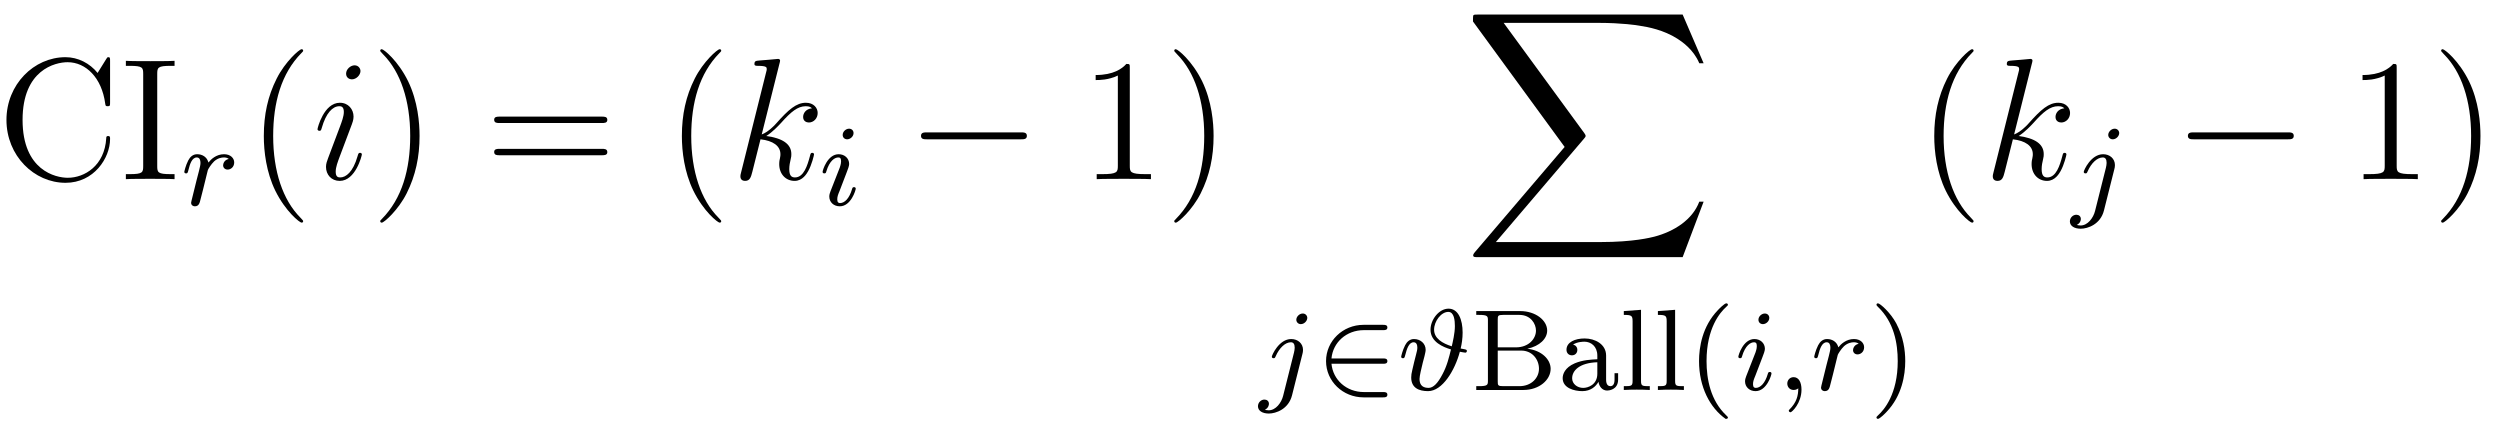 <?xml version='1.0' encoding='ISO-8859-1'?>
<!DOCTYPE svg PUBLIC "-//W3C//DTD SVG 1.1//EN" "http://www.w3.org/Graphics/SVG/1.1/DTD/svg11.dtd">
<!-- This file was generated by dvisvgm 1.2.2 (x86_64-unknown-linux-gnu) -->
<!-- Fri Sep  4 08:45:32 2015 -->
<svg height='32.873pt' version='1.1' viewBox='0 0 194.955 32.873' width='194.955pt' xmlns='http://www.w3.org/2000/svg' xmlns:xlink='http://www.w3.org/1999/xlink'>
<defs>
<path d='M3.9 2.916C3.9 2.88 3.9 2.856 3.696 2.652C2.496 1.44 1.824 -0.54 1.824 -2.988C1.824 -5.316 2.388 -7.32 3.78 -8.736C3.9 -8.844 3.9 -8.868 3.9 -8.904C3.9 -8.976 3.84 -9 3.792 -9C3.636 -9 2.652 -8.136 2.064 -6.96C1.452 -5.748 1.176 -4.464 1.176 -2.988C1.176 -1.92 1.344 -0.492 1.968 0.792C2.676 2.232 3.66 3.012 3.792 3.012C3.84 3.012 3.9 2.988 3.9 2.916Z' id='g0-40'/>
<path d='M3.384 -2.988C3.384 -3.9 3.264 -5.388 2.592 -6.78C1.884 -8.22 0.9 -9 0.768 -9C0.72 -9 0.66 -8.976 0.66 -8.904C0.66 -8.868 0.66 -8.844 0.864 -8.64C2.064 -7.428 2.736 -5.448 2.736 -3C2.736 -0.672 2.172 1.332 0.78 2.748C0.66 2.856 0.66 2.88 0.66 2.916C0.66 2.988 0.72 3.012 0.768 3.012C0.924 3.012 1.908 2.148 2.496 0.972C3.108 -0.252 3.384 -1.548 3.384 -2.988Z' id='g0-41'/>
<path d='M3.456 -7.692C3.456 -7.968 3.456 -7.98 3.216 -7.98C2.928 -7.656 2.328 -7.212 1.092 -7.212V-6.864C1.368 -6.864 1.968 -6.864 2.628 -7.176V-0.924C2.628 -0.492 2.592 -0.348 1.536 -0.348H1.164V0C1.488 -0.024 2.652 -0.024 3.048 -0.024S4.596 -0.024 4.92 0V-0.348H4.548C3.492 -0.348 3.456 -0.492 3.456 -0.924V-7.692Z' id='g0-49'/>
<path d='M8.1 -3.888C8.268 -3.888 8.484 -3.888 8.484 -4.104C8.484 -4.332 8.28 -4.332 8.1 -4.332H1.032C0.864 -4.332 0.648 -4.332 0.648 -4.116C0.648 -3.888 0.852 -3.888 1.032 -3.888H8.1ZM8.1 -1.656C8.268 -1.656 8.484 -1.656 8.484 -1.872C8.484 -2.1 8.28 -2.1 8.1 -2.1H1.032C0.864 -2.1 0.648 -2.1 0.648 -1.884C0.648 -1.656 0.852 -1.656 1.032 -1.656H8.1Z' id='g0-61'/>
<path d='M7.824 -8.172C7.824 -8.388 7.824 -8.448 7.704 -8.448C7.632 -8.448 7.62 -8.424 7.548 -8.304L6.96 -7.356C6.42 -8.028 5.604 -8.448 4.74 -8.448C2.544 -8.448 0.648 -6.552 0.648 -4.104C0.648 -1.62 2.568 0.252 4.74 0.252C6.708 0.252 7.824 -1.464 7.824 -2.784C7.824 -2.916 7.824 -2.988 7.692 -2.988C7.572 -2.988 7.56 -2.928 7.56 -2.844C7.452 -0.936 6.06 -0.096 4.896 -0.096C4.056 -0.096 1.764 -0.6 1.764 -4.104C1.764 -7.572 4.02 -8.1 4.884 -8.1C6.144 -8.1 7.248 -7.032 7.488 -5.232C7.512 -5.088 7.512 -5.052 7.656 -5.052C7.824 -5.052 7.824 -5.088 7.824 -5.328V-8.172Z' id='g0-67'/>
<path d='M2.604 -7.284C2.604 -7.728 2.64 -7.848 3.54 -7.848H3.804V-8.196C3.516 -8.172 2.484 -8.172 2.124 -8.172S0.72 -8.172 0.432 -8.196V-7.848H0.696C1.596 -7.848 1.632 -7.728 1.632 -7.284V-0.912C1.632 -0.468 1.596 -0.348 0.696 -0.348H0.432V0C0.72 -0.024 1.752 -0.024 2.112 -0.024S3.516 -0.024 3.804 0V-0.348H3.54C2.64 -0.348 2.604 -0.468 2.604 -0.912V-7.284Z' id='g0-73'/>
<path d='M4.36 -2.872C4.44 -3.2 4.496 -3.576 4.496 -3.976C4.496 -4.88 4.192 -5.632 3.52 -5.632C2.856 -5.632 2.272 -4.864 2.272 -4.176C2.272 -3.32 3.152 -2.968 3.688 -2.808C3.56 -2.272 3.408 -1.648 3.096 -1.08C2.784 -0.48 2.472 -0.144 2.136 -0.144C1.6 -0.144 1.512 -0.488 1.512 -0.768C1.512 -0.984 1.648 -1.512 1.736 -1.888C1.744 -1.912 1.824 -2.208 1.856 -2.344C1.888 -2.488 1.936 -2.672 1.936 -2.776C1.936 -3.232 1.56 -3.528 1.128 -3.528C0.84 -3.528 0.64 -3.344 0.512 -3.096C0.328 -2.736 0.24 -2.328 0.24 -2.304C0.24 -2.232 0.296 -2.2 0.36 -2.2C0.464 -2.2 0.472 -2.232 0.528 -2.44C0.632 -2.848 0.776 -3.304 1.104 -3.304C1.304 -3.304 1.36 -3.12 1.36 -2.928C1.36 -2.792 1.32 -2.64 1.28 -2.488C1.24 -2.304 1.192 -2.128 1.144 -1.952C1.104 -1.768 1.056 -1.592 1.016 -1.408C0.952 -1.136 0.936 -1.024 0.936 -0.864C0.936 -0.136 1.48 0.08 2.104 0.08C3.096 0.08 3.96 -1.36 4.304 -2.648C4.432 -2.624 4.64 -2.584 4.688 -2.584C4.76 -2.584 4.792 -2.664 4.792 -2.704C4.792 -2.784 4.728 -2.8 4.608 -2.824L4.36 -2.872ZM3.744 -3.024C3.104 -3.224 2.52 -3.568 2.52 -4.176C2.52 -4.76 3.008 -5.408 3.504 -5.408C3.912 -5.408 3.96 -4.808 3.96 -4.424C3.96 -3.92 3.808 -3.304 3.744 -3.024Z' id='g1-35'/>
<path d='M1.496 -0.12C1.496 0.4 1.384 0.856 0.888 1.352C0.856 1.376 0.84 1.392 0.84 1.432C0.84 1.496 0.904 1.544 0.96 1.544C1.056 1.544 1.72 0.912 1.72 -0.024C1.72 -0.536 1.528 -0.888 1.176 -0.888C0.896 -0.888 0.736 -0.664 0.736 -0.448C0.736 -0.224 0.888 0 1.184 0C1.376 0 1.496 -0.112 1.496 -0.12Z' id='g1-59'/>
<path d='M2.384 -4.992C2.384 -5.168 2.256 -5.296 2.072 -5.296C1.864 -5.296 1.632 -5.104 1.632 -4.864C1.632 -4.688 1.76 -4.56 1.944 -4.56C2.152 -4.56 2.384 -4.752 2.384 -4.992ZM1.216 -2.056L0.784 -0.952C0.744 -0.832 0.704 -0.736 0.704 -0.6C0.704 -0.208 1.008 0.08 1.432 0.08C2.208 0.08 2.536 -1.04 2.536 -1.144C2.536 -1.224 2.472 -1.248 2.416 -1.248C2.32 -1.248 2.304 -1.192 2.28 -1.112C2.096 -0.472 1.768 -0.144 1.448 -0.144C1.352 -0.144 1.256 -0.184 1.256 -0.4C1.256 -0.592 1.312 -0.736 1.416 -0.984C1.496 -1.2 1.576 -1.416 1.664 -1.632L1.912 -2.28C1.984 -2.464 2.08 -2.712 2.08 -2.848C2.08 -3.248 1.76 -3.528 1.352 -3.528C0.576 -3.528 0.24 -2.408 0.24 -2.304C0.24 -2.232 0.296 -2.2 0.36 -2.2C0.464 -2.2 0.472 -2.248 0.496 -2.328C0.72 -3.088 1.088 -3.304 1.328 -3.304C1.44 -3.304 1.52 -3.264 1.52 -3.04C1.52 -2.96 1.512 -2.848 1.432 -2.608L1.216 -2.056Z' id='g1-105'/>
<path d='M3.304 -4.992C3.304 -5.144 3.184 -5.296 2.992 -5.296C2.752 -5.296 2.544 -5.072 2.544 -4.864C2.544 -4.712 2.664 -4.56 2.856 -4.56C3.096 -4.56 3.304 -4.784 3.304 -4.992ZM1.632 0.4C1.512 0.888 1.12 1.408 0.632 1.408C0.504 1.408 0.384 1.376 0.368 1.368C0.616 1.248 0.648 1.032 0.648 0.96C0.648 0.768 0.504 0.664 0.336 0.664C0.104 0.664 -0.112 0.864 -0.112 1.128C-0.112 1.432 0.184 1.632 0.64 1.632C1.128 1.632 2.008 1.328 2.248 0.368L2.968 -2.496C2.992 -2.592 3.008 -2.656 3.008 -2.776C3.008 -3.216 2.656 -3.528 2.192 -3.528C1.344 -3.528 0.848 -2.408 0.848 -2.304C0.848 -2.232 0.904 -2.2 0.968 -2.2C1.056 -2.2 1.064 -2.224 1.12 -2.344C1.36 -2.896 1.768 -3.304 2.168 -3.304C2.336 -3.304 2.432 -3.192 2.432 -2.928C2.432 -2.816 2.408 -2.704 2.384 -2.592L1.632 0.4Z' id='g1-106'/>
<path d='M1.544 -1.104C1.632 -1.448 1.72 -1.792 1.8 -2.144C1.808 -2.16 1.864 -2.392 1.872 -2.432C1.896 -2.504 2.096 -2.832 2.304 -3.032C2.56 -3.264 2.832 -3.304 2.976 -3.304C3.064 -3.304 3.208 -3.296 3.32 -3.2C2.976 -3.128 2.928 -2.832 2.928 -2.76C2.928 -2.584 3.064 -2.464 3.24 -2.464C3.456 -2.464 3.696 -2.64 3.696 -2.96C3.696 -3.248 3.448 -3.528 2.992 -3.528C2.448 -3.528 2.08 -3.168 1.912 -2.952C1.752 -3.528 1.208 -3.528 1.128 -3.528C0.84 -3.528 0.64 -3.344 0.512 -3.096C0.328 -2.736 0.24 -2.328 0.24 -2.304C0.24 -2.232 0.296 -2.2 0.36 -2.2C0.464 -2.2 0.472 -2.232 0.528 -2.44C0.624 -2.832 0.768 -3.304 1.104 -3.304C1.312 -3.304 1.36 -3.104 1.36 -2.928C1.36 -2.784 1.32 -2.632 1.256 -2.368C1.24 -2.304 1.12 -1.832 1.088 -1.72L0.792 -0.52C0.76 -0.4 0.712 -0.2 0.712 -0.168C0.712 0.016 0.864 0.08 0.968 0.08C1.248 0.08 1.304 -0.144 1.368 -0.416L1.544 -1.104Z' id='g1-114'/>
<path d='M3.396 -1.716C3.396 -1.776 3.348 -1.824 3.276 -1.824C3.168 -1.824 3.156 -1.788 3.096 -1.584C2.784 -0.492 2.292 -0.12 1.896 -0.12C1.752 -0.12 1.584 -0.156 1.584 -0.516C1.584 -0.84 1.728 -1.2 1.86 -1.56L2.7 -3.792C2.736 -3.888 2.82 -4.104 2.82 -4.332C2.82 -4.836 2.46 -5.292 1.872 -5.292C0.768 -5.292 0.324 -3.552 0.324 -3.456C0.324 -3.408 0.372 -3.348 0.456 -3.348C0.564 -3.348 0.576 -3.396 0.624 -3.564C0.912 -4.572 1.368 -5.052 1.836 -5.052C1.944 -5.052 2.148 -5.04 2.148 -4.656C2.148 -4.344 1.992 -3.948 1.896 -3.684L1.056 -1.452C0.984 -1.26 0.912 -1.068 0.912 -0.852C0.912 -0.312 1.284 0.12 1.86 0.12C2.964 0.12 3.396 -1.632 3.396 -1.716ZM3.3 -7.488C3.3 -7.668 3.156 -7.884 2.892 -7.884C2.616 -7.884 2.304 -7.62 2.304 -7.308C2.304 -7.008 2.556 -6.912 2.7 -6.912C3.024 -6.912 3.3 -7.224 3.3 -7.488Z' id='g2-105'/>
<path d='M3.372 -8.028C3.384 -8.076 3.408 -8.148 3.408 -8.208C3.408 -8.328 3.288 -8.328 3.264 -8.328C3.252 -8.328 2.82 -8.292 2.604 -8.268C2.4 -8.256 2.22 -8.232 2.004 -8.22C1.716 -8.196 1.632 -8.184 1.632 -7.968C1.632 -7.848 1.752 -7.848 1.872 -7.848C2.484 -7.848 2.484 -7.74 2.484 -7.62C2.484 -7.572 2.484 -7.548 2.424 -7.332L0.708 -0.468C0.66 -0.288 0.66 -0.264 0.66 -0.192C0.66 0.072 0.864 0.12 0.984 0.12C1.32 0.12 1.392 -0.144 1.488 -0.516L2.052 -2.76C2.916 -2.664 3.432 -2.304 3.432 -1.728C3.432 -1.656 3.432 -1.608 3.396 -1.428C3.348 -1.248 3.348 -1.104 3.348 -1.044C3.348 -0.348 3.804 0.12 4.416 0.12C4.968 0.12 5.256 -0.384 5.352 -0.552C5.604 -0.996 5.76 -1.668 5.76 -1.716C5.76 -1.776 5.712 -1.824 5.64 -1.824C5.532 -1.824 5.52 -1.776 5.472 -1.584C5.304 -0.96 5.052 -0.12 4.44 -0.12C4.2 -0.12 4.044 -0.24 4.044 -0.696C4.044 -0.924 4.092 -1.188 4.14 -1.368C4.188 -1.584 4.188 -1.596 4.188 -1.74C4.188 -2.448 3.552 -2.844 2.448 -2.988C2.88 -3.252 3.312 -3.72 3.48 -3.9C4.164 -4.668 4.632 -5.052 5.184 -5.052C5.46 -5.052 5.532 -4.98 5.616 -4.908C5.172 -4.86 5.004 -4.548 5.004 -4.308C5.004 -4.02 5.232 -3.924 5.4 -3.924C5.724 -3.924 6.012 -4.2 6.012 -4.584C6.012 -4.932 5.736 -5.292 5.196 -5.292C4.536 -5.292 3.996 -4.824 3.144 -3.864C3.024 -3.72 2.58 -3.264 2.136 -3.096L3.372 -8.028Z' id='g2-107'/>
<path d='M7.908 -2.76C8.112 -2.76 8.328 -2.76 8.328 -3S8.112 -3.24 7.908 -3.24H1.416C1.212 -3.24 0.996 -3.24 0.996 -3S1.212 -2.76 1.416 -2.76H7.908Z' id='g3-0'/>
<path d='M15.192 16.8L16.644 12.96H16.344C15.876 14.208 14.604 15.024 13.224 15.384C12.972 15.444 11.796 15.756 9.492 15.756H2.256L8.364 8.592C8.448 8.496 8.472 8.46 8.472 8.4C8.472 8.376 8.472 8.34 8.388 8.22L2.796 0.576H9.372C10.98 0.576 12.072 0.744 12.18 0.768C12.828 0.864 13.872 1.068 14.82 1.668C15.12 1.86 15.936 2.4 16.344 3.372H16.644L15.192 0H1.008C0.732 0 0.72 0.012 0.684 0.084C0.672 0.12 0.672 0.348 0.672 0.48L7.02 9.168L0.804 16.452C0.684 16.596 0.684 16.656 0.684 16.668C0.684 16.8 0.792 16.8 1.008 16.8H15.192Z' id='g4-88'/>
<path d='M4.648 -1.816C4.776 -1.816 4.952 -1.816 4.952 -2S4.776 -2.184 4.648 -2.184H1.08C1.184 -3.296 2.112 -4.144 3.328 -4.144H4.648C4.776 -4.144 4.952 -4.144 4.952 -4.328S4.776 -4.512 4.648 -4.512H3.304C1.864 -4.512 0.704 -3.392 0.704 -2C0.704 -0.6 1.872 0.512 3.304 0.512H4.648C4.776 0.512 4.952 0.512 4.952 0.328S4.776 0.144 4.648 0.144H3.328C2.112 0.144 1.184 -0.704 1.08 -1.816H4.648Z' id='g5-50'/>
<path d='M2.664 2C2.728 2 2.824 2 2.824 1.904C2.824 1.872 2.816 1.864 2.712 1.76C1.616 0.728 1.344 -0.76 1.344 -2C1.344 -4.304 2.296 -5.384 2.704 -5.752C2.816 -5.856 2.824 -5.864 2.824 -5.904S2.792 -6 2.712 -6C2.584 -6 2.184 -5.592 2.12 -5.52C1.048 -4.4 0.824 -2.96 0.824 -2C0.824 -0.208 1.576 1.232 2.664 2Z' id='g6-40'/>
<path d='M2.472 -2C2.472 -2.76 2.344 -3.672 1.848 -4.616C1.456 -5.352 0.728 -6 0.584 -6C0.504 -6 0.48 -5.944 0.48 -5.904C0.48 -5.872 0.48 -5.856 0.576 -5.76C1.696 -4.696 1.952 -3.232 1.952 -2C1.952 0.296 1 1.384 0.592 1.752C0.488 1.856 0.48 1.864 0.48 1.904S0.504 2 0.584 2C0.712 2 1.112 1.592 1.176 1.52C2.248 0.4 2.472 -1.04 2.472 -2Z' id='g6-41'/>
<path d='M0.384 -5.464V-5.2H0.56C1.176 -5.2 1.192 -5.112 1.192 -4.816V-0.648C1.192 -0.352 1.176 -0.264 0.56 -0.264H0.384V0H3.648C4.752 0 5.536 -0.704 5.536 -1.464C5.536 -2.112 4.92 -2.744 3.92 -2.856C4.792 -3.04 5.296 -3.568 5.296 -4.112C5.296 -4.824 4.496 -5.464 3.424 -5.464H0.384ZM1.872 -2.952V-4.872C1.872 -5.144 1.888 -5.2 2.256 -5.2H3.368C4.16 -5.2 4.52 -4.584 4.52 -4.112C4.52 -3.568 4.04 -2.952 3.128 -2.952H1.872ZM2.256 -0.264C1.888 -0.264 1.872 -0.32 1.872 -0.592V-2.728H3.496C4.272 -2.728 4.728 -2.104 4.728 -1.472C4.728 -0.824 4.192 -0.264 3.376 -0.264H2.256Z' id='g6-66'/>
<path d='M3.36 -2.384C3.36 -3.168 2.6 -3.568 1.872 -3.568C1.208 -3.568 0.616 -3.312 0.616 -2.784C0.616 -2.544 0.784 -2.4 0.992 -2.4C1.216 -2.4 1.368 -2.56 1.368 -2.776C1.368 -2.968 1.248 -3.104 1.072 -3.144C1.368 -3.344 1.8 -3.344 1.856 -3.344C2.304 -3.344 2.752 -3.032 2.752 -2.376V-2.128C2.288 -2.104 1.752 -2.08 1.192 -1.848C0.488 -1.544 0.352 -1.08 0.352 -0.816C0.352 -0.128 1.16 0.08 1.712 0.08C2.296 0.08 2.656 -0.248 2.832 -0.568C2.872 -0.264 3.08 0.04 3.432 0.04C3.512 0.04 4.192 0.008 4.192 -0.72V-1.16H3.944V-0.72C3.944 -0.392 3.824 -0.264 3.656 -0.264C3.36 -0.264 3.36 -0.632 3.36 -0.72V-2.384ZM2.752 -1.128C2.752 -0.352 2.096 -0.144 1.776 -0.144C1.36 -0.144 1.008 -0.424 1.008 -0.808C1.008 -1.336 1.504 -1.88 2.752 -1.92V-1.128Z' id='g6-97'/>
<path d='M1.528 -5.552L0.336 -5.464V-5.2C0.88 -5.2 0.944 -5.144 0.944 -4.752V-0.624C0.944 -0.264 0.848 -0.264 0.336 -0.264V0C0.648 -0.024 1.096 -0.024 1.232 -0.024C1.392 -0.024 1.824 -0.024 2.136 0V-0.264C1.624 -0.264 1.528 -0.264 1.528 -0.624V-5.552Z' id='g6-108'/>
</defs>
<g id='page1' transform='matrix(1.126 0 0 1.126 -63.986 -61.02)'>
<use x='56.625' xlink:href='#g0-67' y='66.6'/>
<use x='65.111' xlink:href='#g0-73' y='66.6'/>
<use x='69.35' xlink:href='#g1-114' y='68.4'/>
<use x='73.921' xlink:href='#g0-40' y='66.6'/>
<use x='78.491' xlink:href='#g2-105' y='66.6'/>
<use x='82.499' xlink:href='#g0-41' y='66.6'/>
<use x='90.402' xlink:href='#g0-61' y='66.6'/>
<use x='102.874' xlink:href='#g0-40' y='66.6'/>
<use x='107.443' xlink:href='#g2-107' y='66.6'/>
<use x='113.555' xlink:href='#g1-105' y='68.4'/>
<use x='119.615' xlink:href='#g3-0' y='66.6'/>
<use x='131.615' xlink:href='#g0-49' y='66.6'/>
<use x='137.49' xlink:href='#g0-41' y='66.6'/>
<use x='158.167' xlink:href='#g4-88' y='55.2'/>
<use x='144.059' xlink:href='#g1-106' y='81.2'/>
<use x='147.958' xlink:href='#g5-50' y='81.2'/>
<use x='153.625' xlink:href='#g1-35' y='81.2'/>
<use x='158.681' xlink:href='#g6-66' y='81.2'/>
<use x='164.698' xlink:href='#g6-97' y='81.2'/>
<use x='168.948' xlink:href='#g6-108' y='81.2'/>
<use x='171.309' xlink:href='#g6-108' y='81.2'/>
<use x='173.67' xlink:href='#g6-40' y='81.2'/>
<use x='176.976' xlink:href='#g1-105' y='81.2'/>
<use x='179.87' xlink:href='#g1-59' y='81.2'/>
<use x='182.231' xlink:href='#g1-114' y='81.2'/>
<use x='186.303' xlink:href='#g6-41' y='81.2'/>
<use x='189.608' xlink:href='#g0-40' y='66.6'/>
<use x='194.178' xlink:href='#g2-107' y='66.6'/>
<use x='200.289' xlink:href='#g1-106' y='68.4'/>
<use x='207.354' xlink:href='#g3-0' y='66.6'/>
<use x='219.354' xlink:href='#g0-49' y='66.6'/>
<use x='225.229' xlink:href='#g0-41' y='66.6'/>
</g>
</svg>
